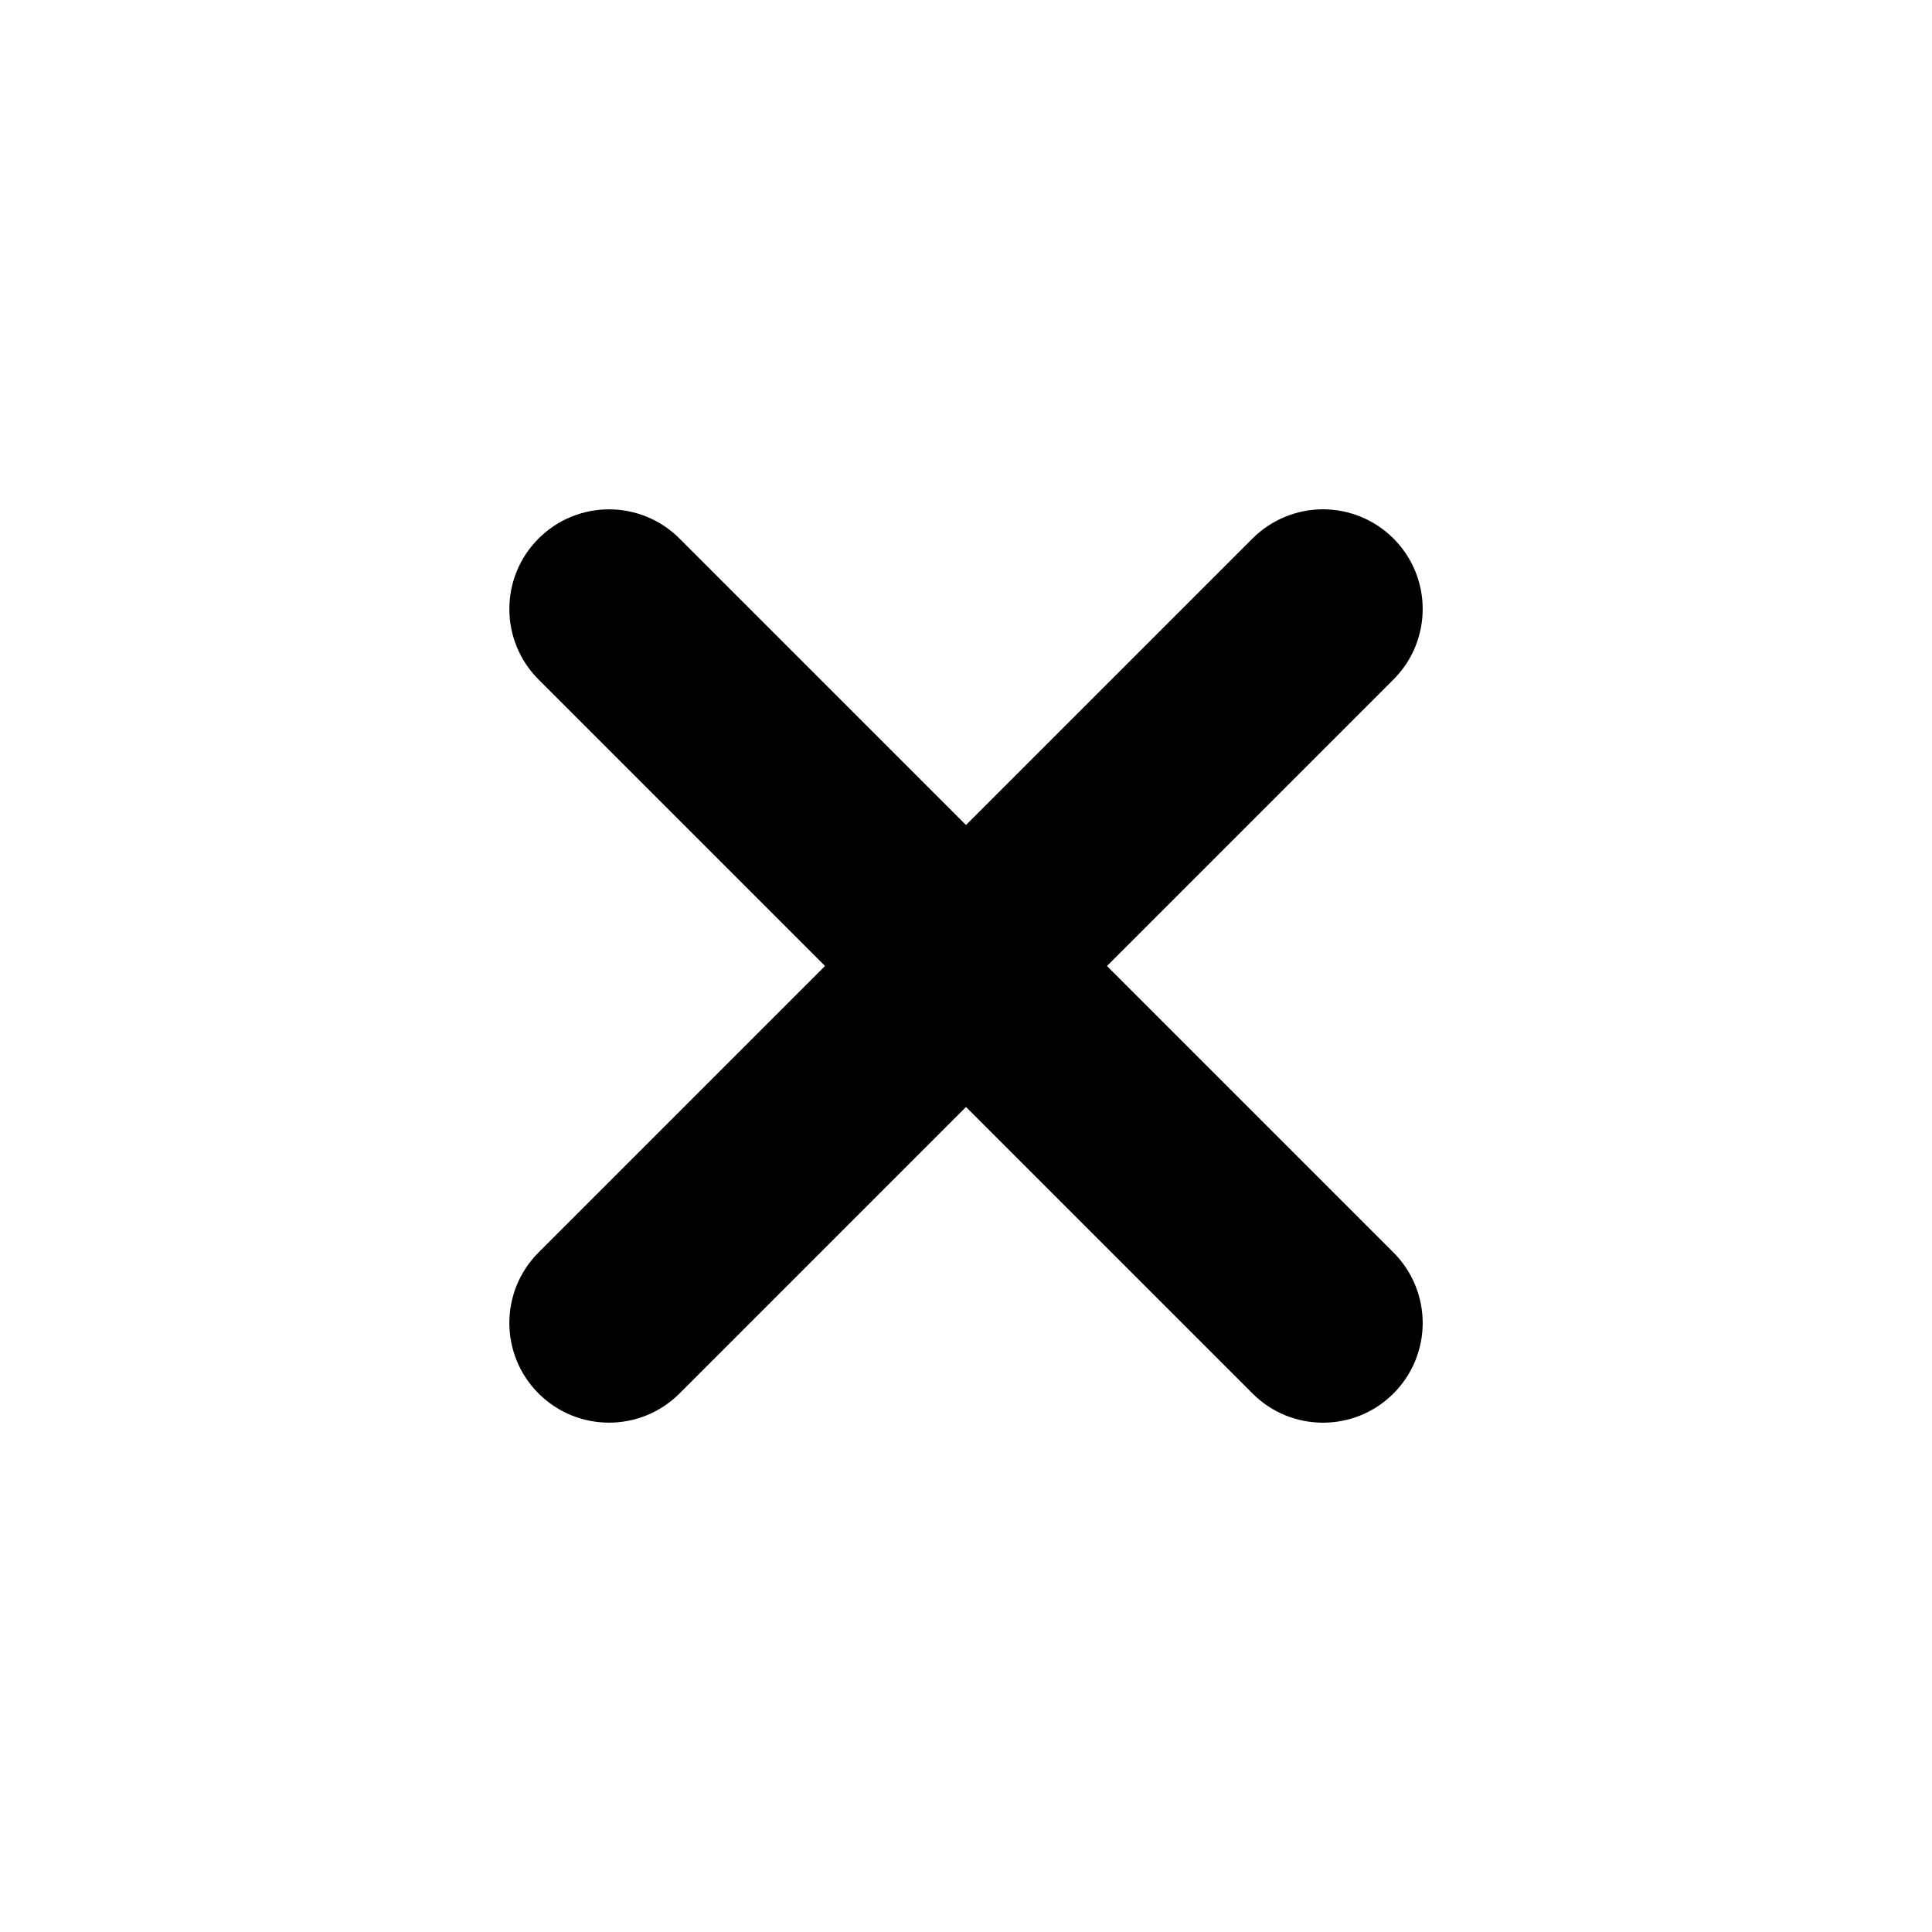 <svg version="1.1" viewBox="0.0 0.0 60.0 60.0" fill="none" stroke="none" stroke-linecap="square" stroke-miterlimit="10" xmlns:xlink="http://www.w3.org/1999/xlink" xmlns="http://www.w3.org/2000/svg"><clipPath id="p.0"><path d="m0 0l60.0 0l0 60.0l-60.0 0l0 -60.0z" clip-rule="nonzero"/></clipPath><g clip-path="url(#p.0)"><path fill="#000000" fill-opacity="0.0" d="m0 0l60.0 0l0 60.0l-60.0 0z" fill-rule="evenodd"/><path fill="#000000" d="m16.725 16.725l0 0c1.209 -1.209 3.169 -1.209 4.378 0l22.173 22.173c0.581 0.581 0.907 1.368 0.907 2.189c0 0.821 -0.326 1.608 -0.907 2.189l0 0l0 0c-1.209 1.209 -3.169 1.209 -4.378 0l-22.173 -22.173c-1.209 -1.209 -1.209 -3.169 0 -4.378z" fill-rule="evenodd"/><path fill="#000000" d="m16.725 43.275l0 0c-1.209 -1.209 -1.209 -3.169 0 -4.378l22.173 -22.173c0.581 -0.581 1.368 -0.907 2.189 -0.907c0.821 0 1.608 0.326 2.189 0.907l0 0l0 0c1.209 1.209 1.209 3.169 0 4.378l-22.173 22.173c-1.209 1.209 -3.169 1.209 -4.378 0z" fill-rule="evenodd"/></g></svg>